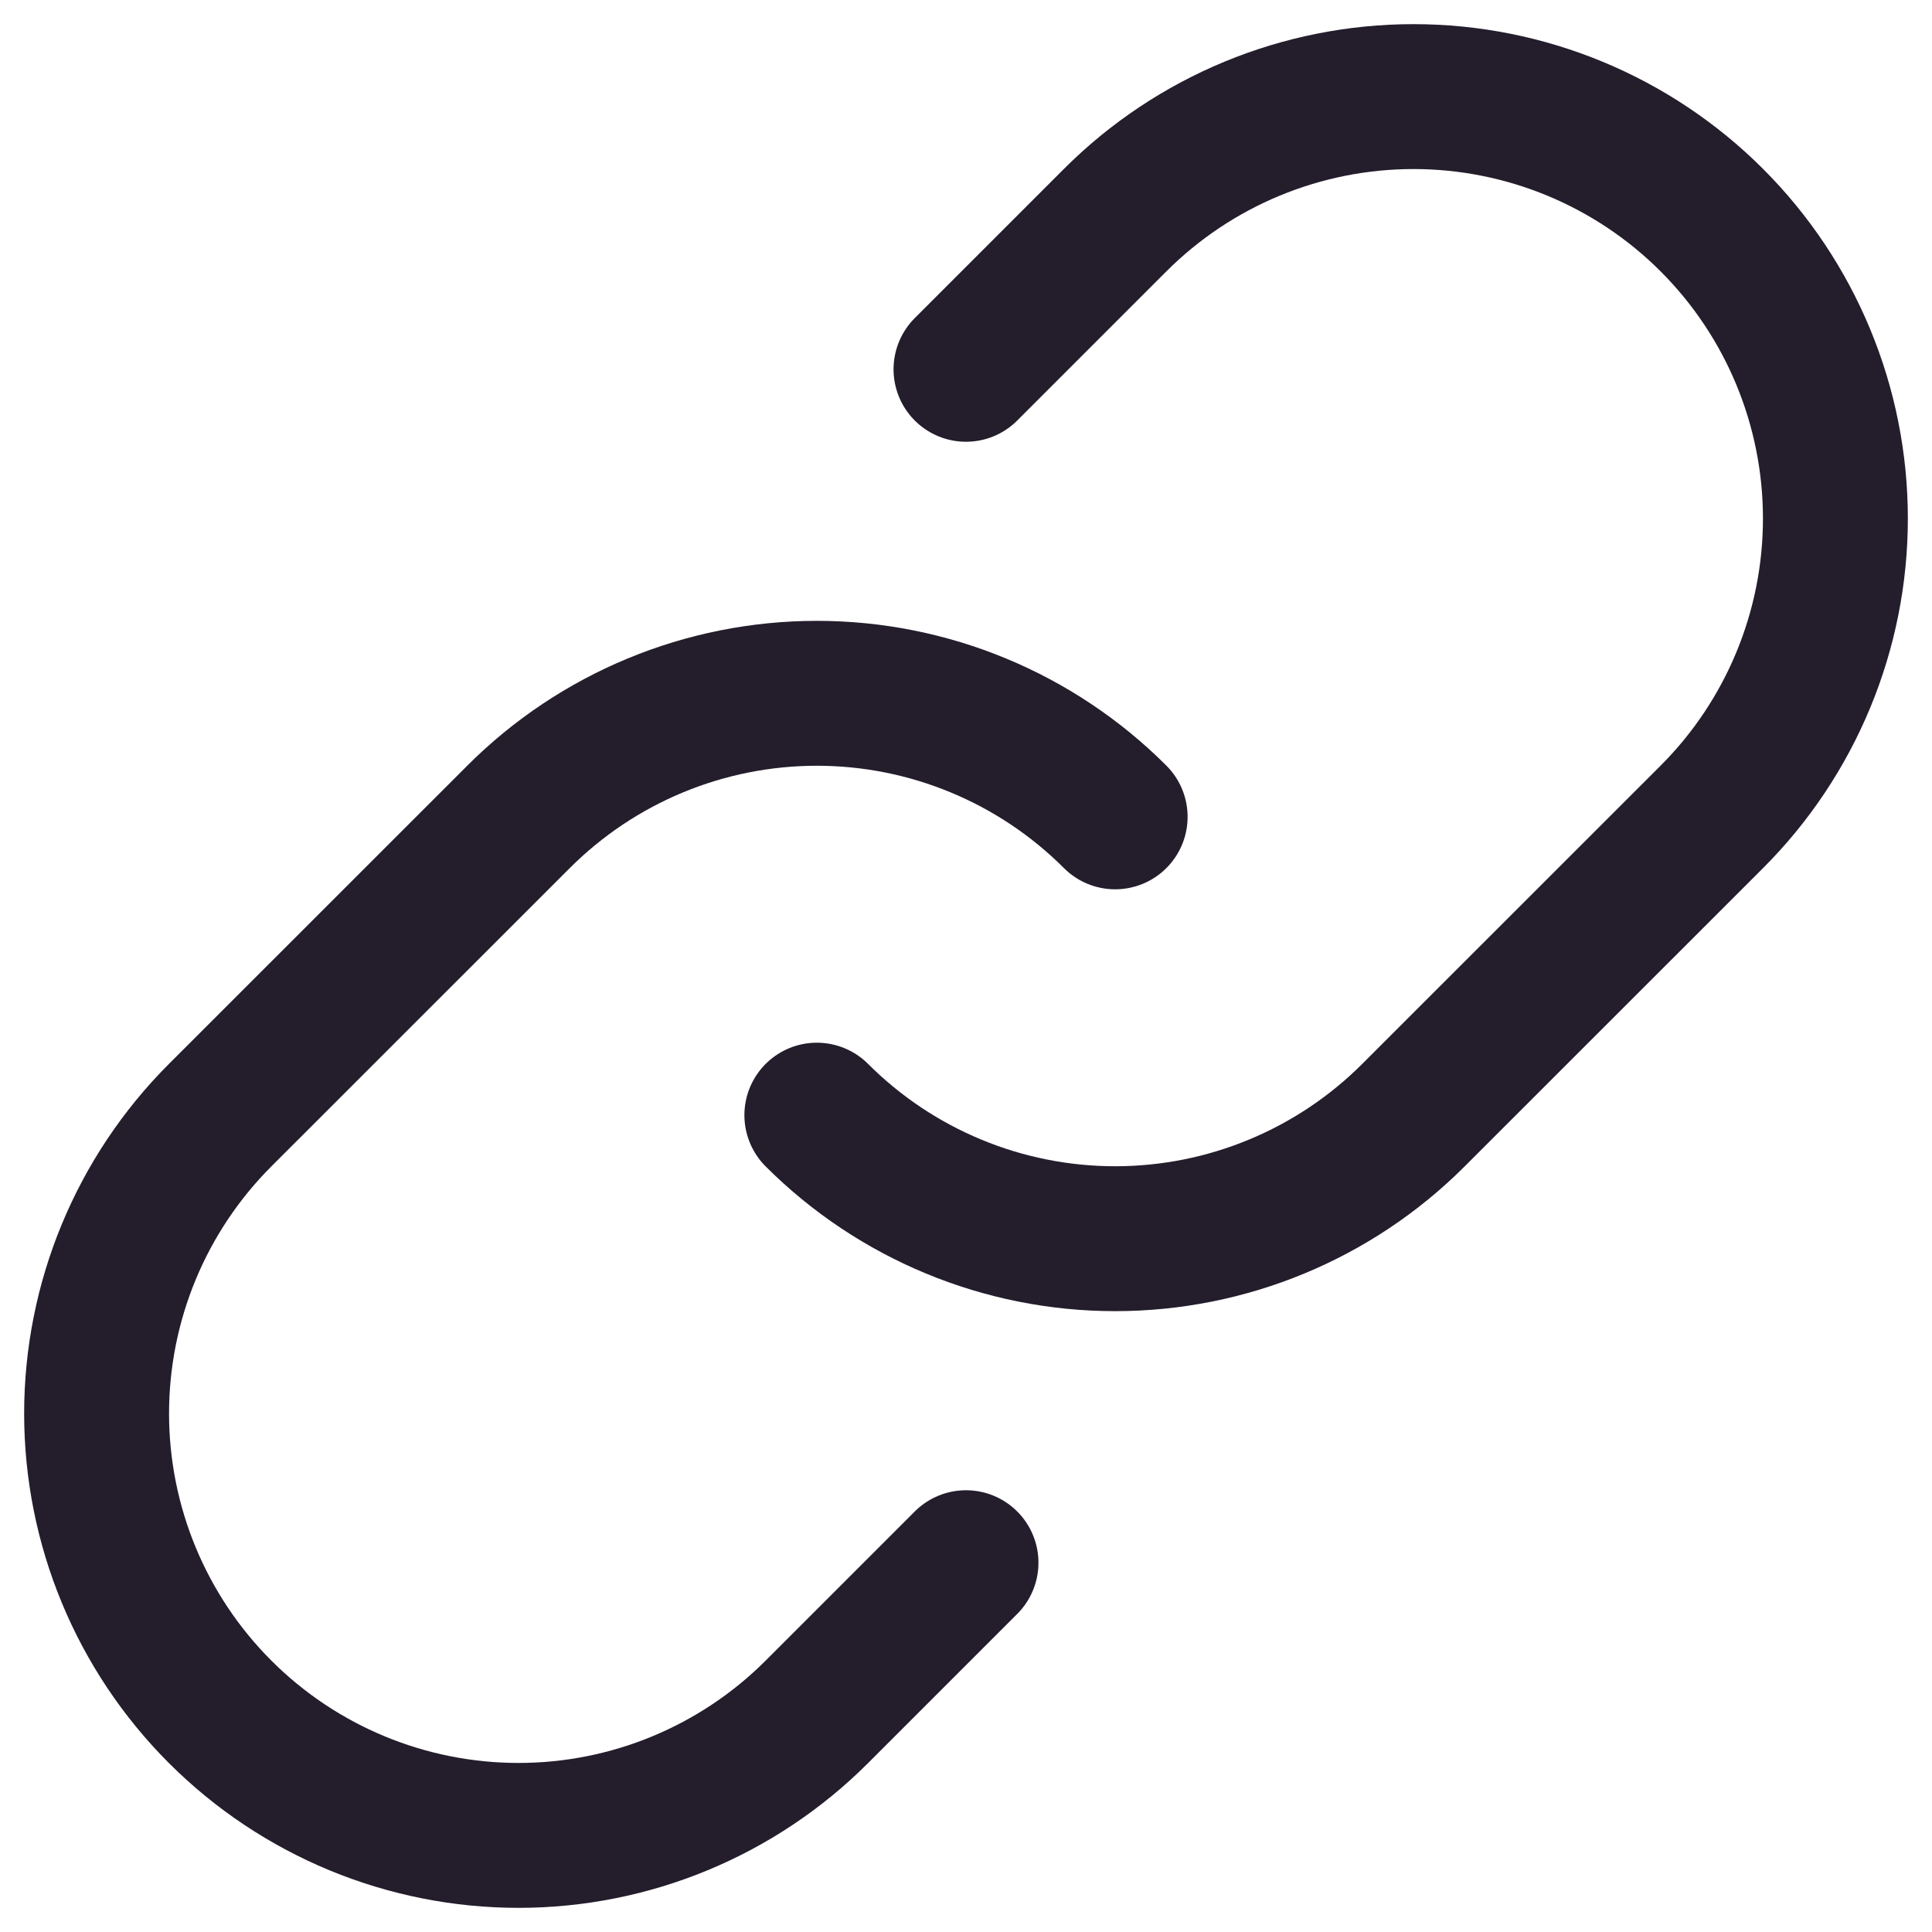 <svg width="20" height="20" viewBox="0 0 20 20" fill="none" xmlns="http://www.w3.org/2000/svg">
<path d="M11.544 8.456C10.725 7.637 9.614 7.177 8.456 7.177C7.298 7.177 6.187 7.637 5.368 8.456L2.279 11.544C1.46 12.363 1 13.474 1 14.633C1 15.791 1.46 16.902 2.279 17.721C3.098 18.54 4.209 19 5.368 19C6.526 19 7.637 18.54 8.456 17.721L10 16.177" stroke="#231D2C" stroke-width="1.5" stroke-linecap="round" stroke-linejoin="round"/>
<path d="M8.456 11.544C9.275 12.363 10.386 12.823 11.544 12.823C12.702 12.823 13.813 12.363 14.632 11.544L17.721 8.456C18.54 7.637 19 6.526 19 5.368C19 4.209 18.54 3.098 17.721 2.279C16.902 1.46 15.791 1 14.633 1C13.474 1 12.363 1.46 11.544 2.279L10 3.823" stroke="#231D2C" stroke-width="1.5" stroke-linecap="round" stroke-linejoin="round"/>
</svg>
